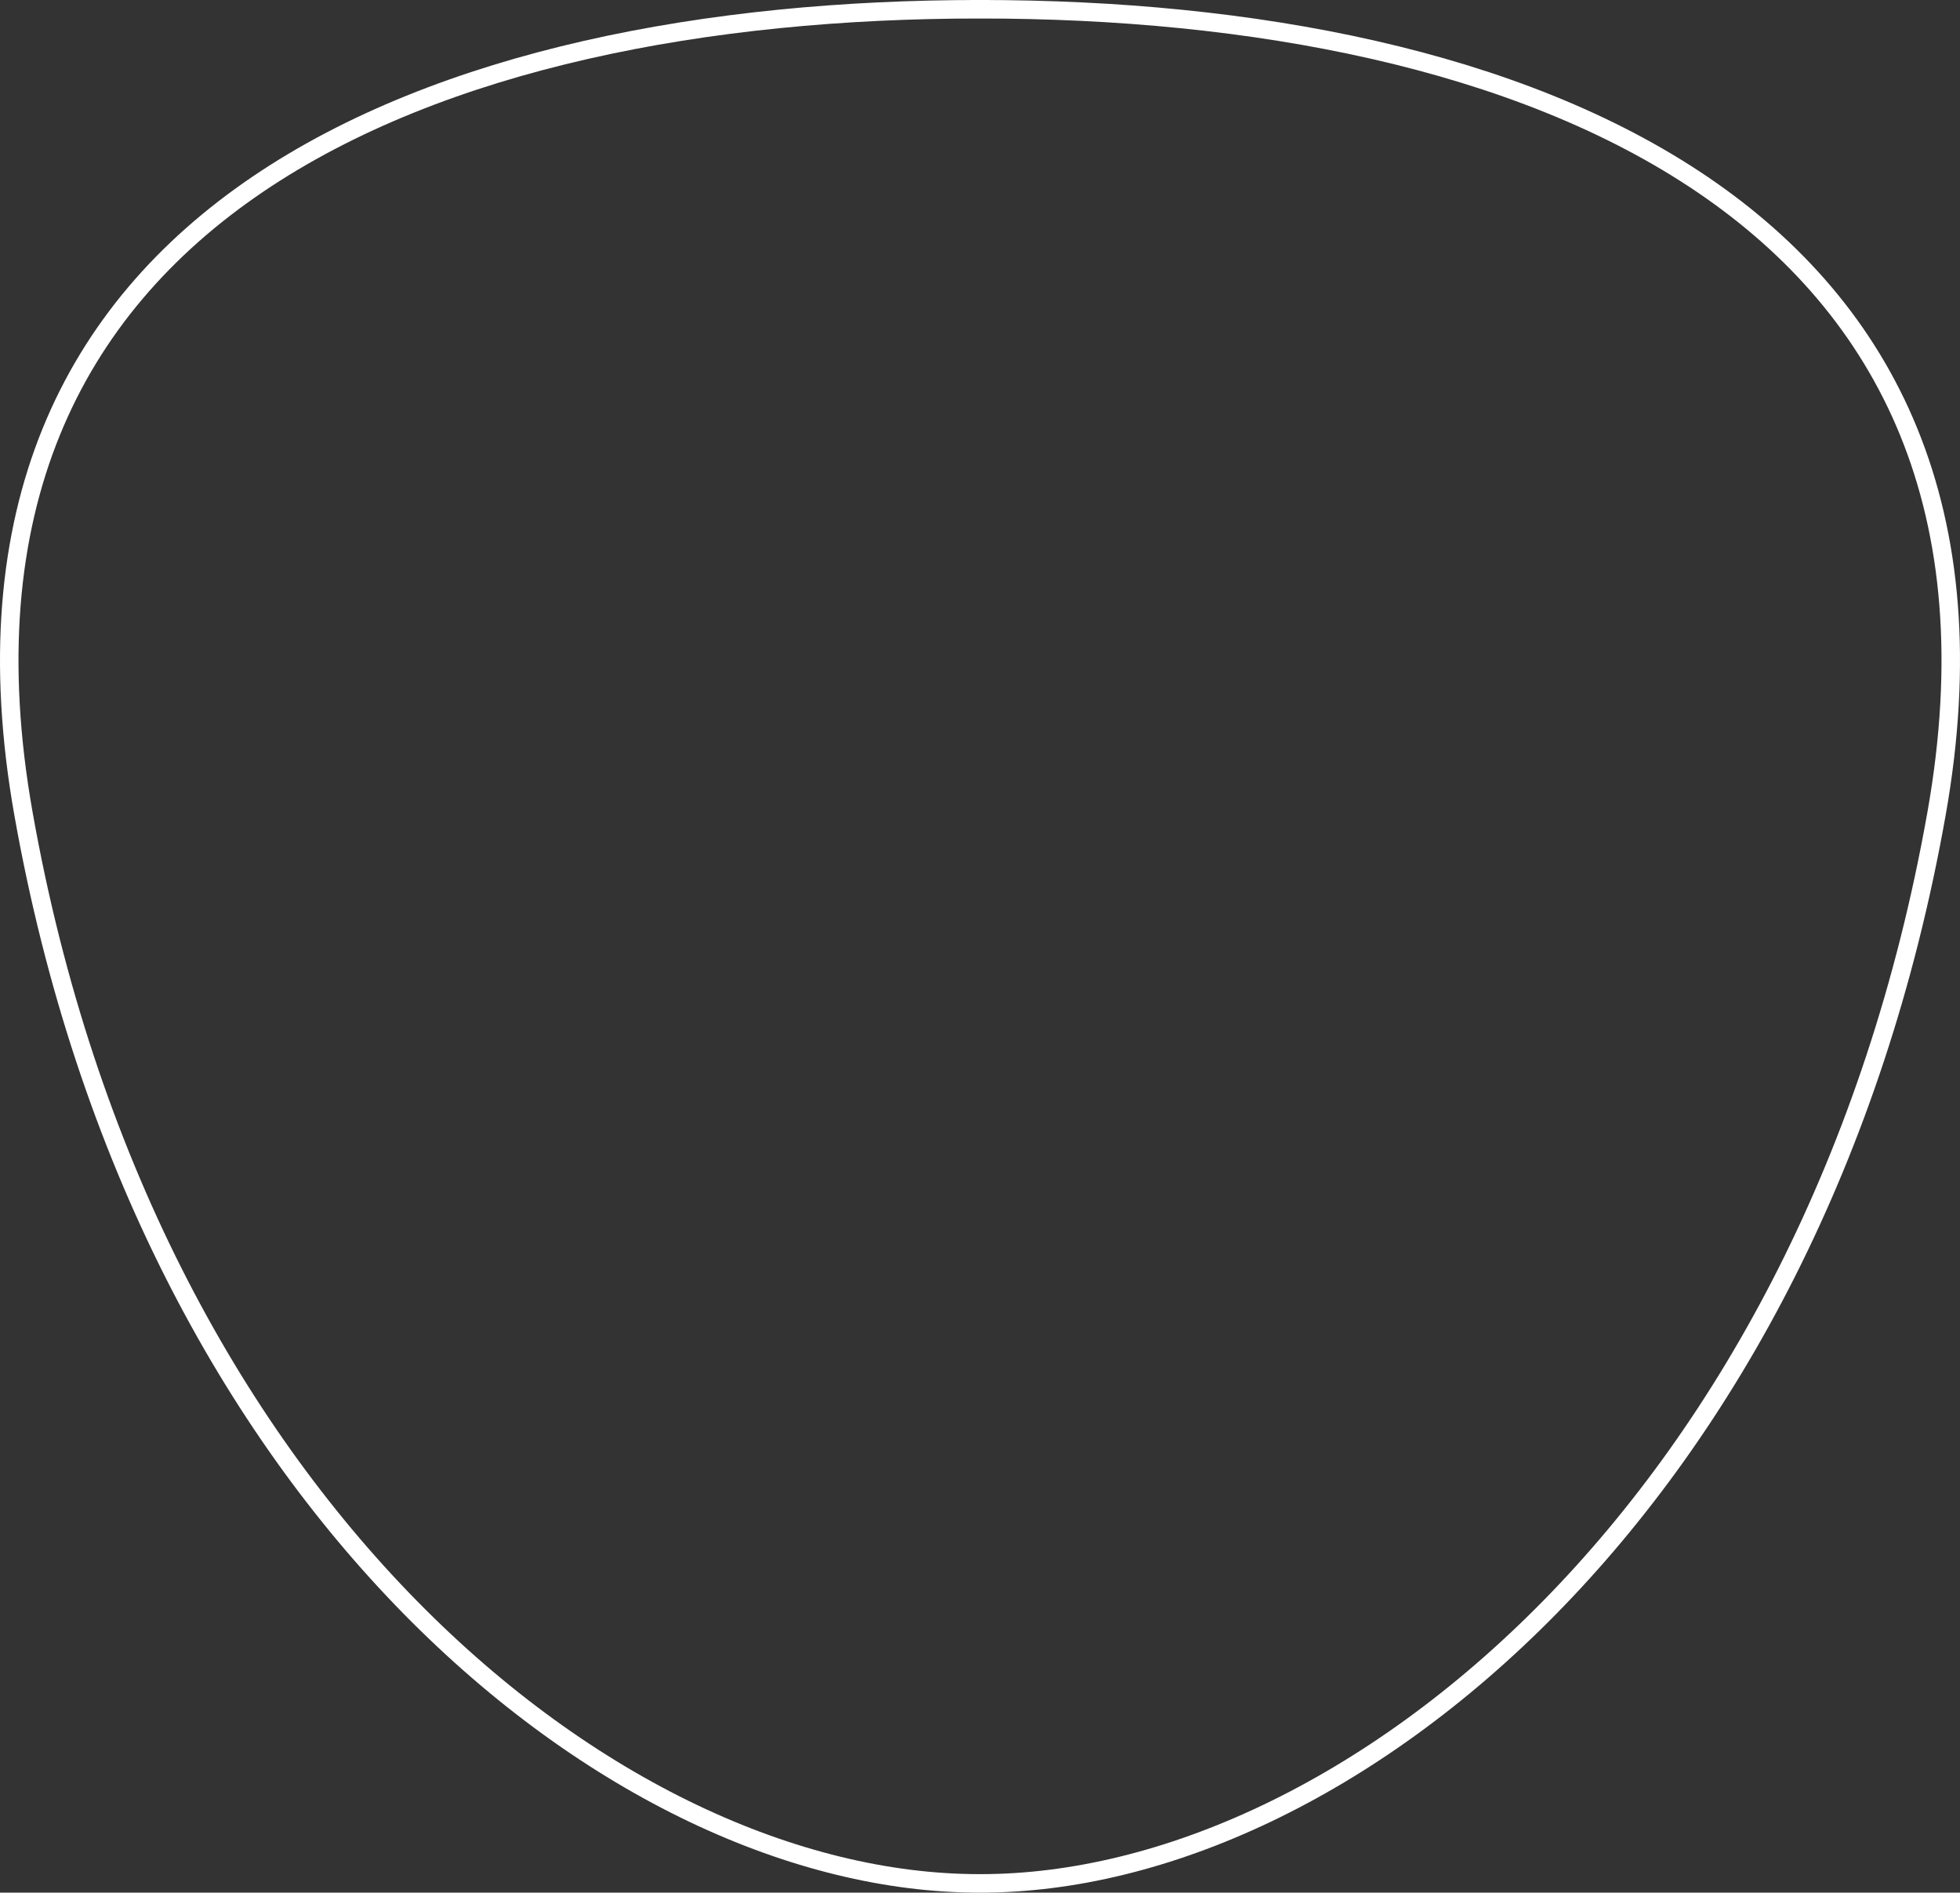 <svg width="318" height="307" viewBox="0 0 318 307" fill="none" xmlns="http://www.w3.org/2000/svg">
<rect x="0" y="0" width="318" height="307" fill="#333333" stroke="none"/>
<path d="M159.029 305.5V306.05L158.972 306.052V305.5H158.972H158.972H158.971H158.971H158.971H158.971H158.97H158.97H158.97H158.969H158.969H158.969H158.968H158.968H158.968H158.967H158.967H158.967H158.966H158.966H158.966H158.965H158.965H158.965H158.965H158.964H158.964H158.964H158.963H158.963H158.963H158.963H158.962H158.962H158.962H158.961H158.961H158.961H158.961H158.96H158.96H158.96H158.959H158.959H158.959H158.959H158.958H158.958H158.958H158.957H158.957H158.957H158.957H158.956H158.956H158.956H158.956H158.955H158.955H158.955H158.955H158.954H158.954H158.954H158.953H158.953H158.953H158.953H158.952H158.952H158.952H158.952H158.951H158.951H158.951H158.951H158.95H158.95H158.95H158.95H158.949H158.949H158.949H158.949H158.949H158.948H158.948H158.948H158.948H158.947H158.947H158.947H158.947H158.946H158.946H158.946H158.946H158.945H158.945H158.945H158.945H158.944H158.944H158.943H158.943H158.943H158.942H158.942H158.941H158.941H158.94H158.94H158.94H158.939H158.939H158.938H158.938H158.938H158.937H158.937H158.936H158.936H158.936H158.935H158.935H158.934H158.934H158.934H158.933H158.933H158.933H158.932H158.932H158.931H158.931H158.931H158.93H158.93H158.93H158.929H158.929H158.928H158.928H158.928H158.927H158.927H158.927H158.926H158.926H158.926H158.925H158.925H158.925H158.924H158.924H158.924H158.923H158.923H158.923H158.922H158.922H158.922H158.921H158.921H158.921H158.92H158.92H158.92H158.919H158.919H158.919H158.918H158.918H158.918H158.917H158.917H158.917H158.916H158.916H158.916H158.915H158.915H158.915H158.914H158.914H158.914H158.913H158.913H158.913H158.912H158.912H158.912H158.911H158.911H158.911H158.91H158.91H158.91H158.909H158.909H158.909H158.908H158.908H158.908H158.907H158.907H158.907H158.906H158.906H158.905H158.905H158.905H158.904H158.904H158.904H158.903H158.903H158.903H158.902H158.902H158.902H158.901H158.901H158.9H158.9H158.9H158.899H158.899H158.899H158.898H158.898H158.897H158.897H158.897H158.896H158.896H158.895H158.895H158.895H158.894H158.894H158.893H158.893H158.893H158.892H158.892H158.891H158.891H158.89H158.89H158.89H158.889H158.889H158.889H158.888H158.888H158.888H158.888H158.887H158.887H158.887H158.886H158.886H158.886H158.886H158.886H158.885H158.885H158.885H158.885H158.884H158.884H158.884H158.884H158.883H158.883H158.883H158.883H158.882H158.882H158.882H158.882H158.881H158.881H158.881H158.881H158.88H158.88H158.88H158.88H158.879H158.879H158.879H158.879H158.878H158.878H158.878H158.878H158.877H158.877H158.877H158.877H158.876H158.876H158.876H158.876H158.875H158.875H158.875H158.874H158.874H158.874H158.874H158.873H158.873H158.873H158.873H158.872H158.872H158.872H158.871H158.871H158.871H158.871H158.87H158.87H158.87H158.869H158.869H158.869H158.868H158.868H158.868H158.868H158.867H158.867H158.867H158.866H158.866H158.866H158.865H158.865H158.865H158.865H158.864H158.864H158.864H158.863H158.863H158.863H158.862H158.862H158.862H158.861H158.861H158.861H158.86H158.86H158.86C99.63 305.5 23.691 243.96 3.819 132.05L3.819 132.05C-0.58 107.295 1.477 86.832 8.31 70.055C15.142 53.281 26.792 40.085 41.758 29.931C71.74 9.587 114.967 1.5 158.916 1.5V0.582L159.029 0.6V1.5C202.977 1.5 246.219 9.587 276.216 29.931C291.188 40.086 302.845 53.281 309.682 70.055C316.521 86.832 318.581 107.295 314.182 132.05C294.31 243.96 218.372 305.5 159.142 305.5H159.141H159.141H159.141H159.14H159.14H159.14H159.139H159.139H159.139H159.138H159.138H159.138H159.137H159.137H159.137H159.136H159.136H159.136H159.135H159.135H159.135H159.135H159.134H159.134H159.134H159.133H159.133H159.133H159.132H159.132H159.132H159.132H159.131H159.131H159.131H159.13H159.13H159.13H159.13H159.129H159.129H159.129H159.128H159.128H159.128H159.128H159.127H159.127H159.127H159.127H159.126H159.126H159.126H159.125H159.125H159.125H159.125H159.124H159.124H159.124H159.124H159.123H159.123H159.123H159.123H159.122H159.122H159.122H159.122H159.121H159.121H159.121H159.121H159.12H159.12H159.12H159.12H159.119H159.119H159.119H159.119H159.118H159.118H159.118H159.118H159.117H159.117H159.117H159.117H159.116H159.116H159.116H159.116H159.115H159.115H159.115H159.115H159.115H159.114H159.114H159.114H159.113H159.113H159.113H159.112H159.112H159.111H159.111H159.111H159.11H159.11H159.109H159.109H159.108H159.108H159.108H159.107H159.107H159.106H159.106H159.106H159.105H159.105H159.104H159.104H159.104H159.103H159.103H159.103H159.102H159.102H159.101H159.101H159.101H159.1H159.1H159.1H159.099H159.099H159.098H159.098H159.098H159.097H159.097H159.097H159.096H159.096H159.096H159.095H159.095H159.095H159.094H159.094H159.094H159.093H159.093H159.093H159.092H159.092H159.092H159.091H159.091H159.09H159.09H159.09H159.089H159.089H159.089H159.088H159.088H159.088H159.087H159.087H159.087H159.087H159.086H159.086H159.086H159.085H159.085H159.085H159.084H159.084H159.084H159.083H159.083H159.083H159.082H159.082H159.082H159.081H159.081H159.081H159.08H159.08H159.08H159.079H159.079H159.079H159.078H159.078H159.077H159.077H159.077H159.076H159.076H159.076H159.075H159.075H159.075H159.074H159.074H159.074H159.073H159.073H159.073H159.072H159.072H159.072H159.071H159.071H159.07H159.07H159.07H159.069H159.069H159.069H159.068H159.068H159.067H159.067H159.067H159.066H159.066H159.066H159.065H159.065H159.064H159.064H159.064H159.063H159.063H159.062H159.062H159.061H159.061H159.061H159.06H159.06H159.059H159.059H159.059H159.058H159.058H159.057H159.057H159.057H159.056H159.056H159.056H159.056H159.055H159.055H159.055H159.055H159.054H159.054H159.054H159.054H159.053H159.053H159.053H159.053H159.053H159.052H159.052H159.052H159.052H159.051H159.051H159.051H159.051H159.05H159.05H159.05H159.05H159.049H159.049H159.049H159.049H159.048H159.048H159.048H159.048H159.047H159.047H159.047H159.046H159.046H159.046H159.046H159.045H159.045H159.045H159.045H159.044H159.044H159.044H159.044H159.043H159.043H159.043H159.042H159.042H159.042H159.042H159.041H159.041H159.041H159.04H159.04H159.04H159.04H159.039H159.039H159.039H159.038H159.038H159.038H159.038H159.037H159.037H159.037H159.036H159.036H159.036H159.035H159.035H159.035H159.035H159.034H159.034H159.034H159.033H159.033H159.033H159.032H159.032H159.032H159.031H159.031H159.031H159.03H159.03H159.03H159.029H159.029H159.029Z" stroke="white" stroke-width="3"/>
</svg>
